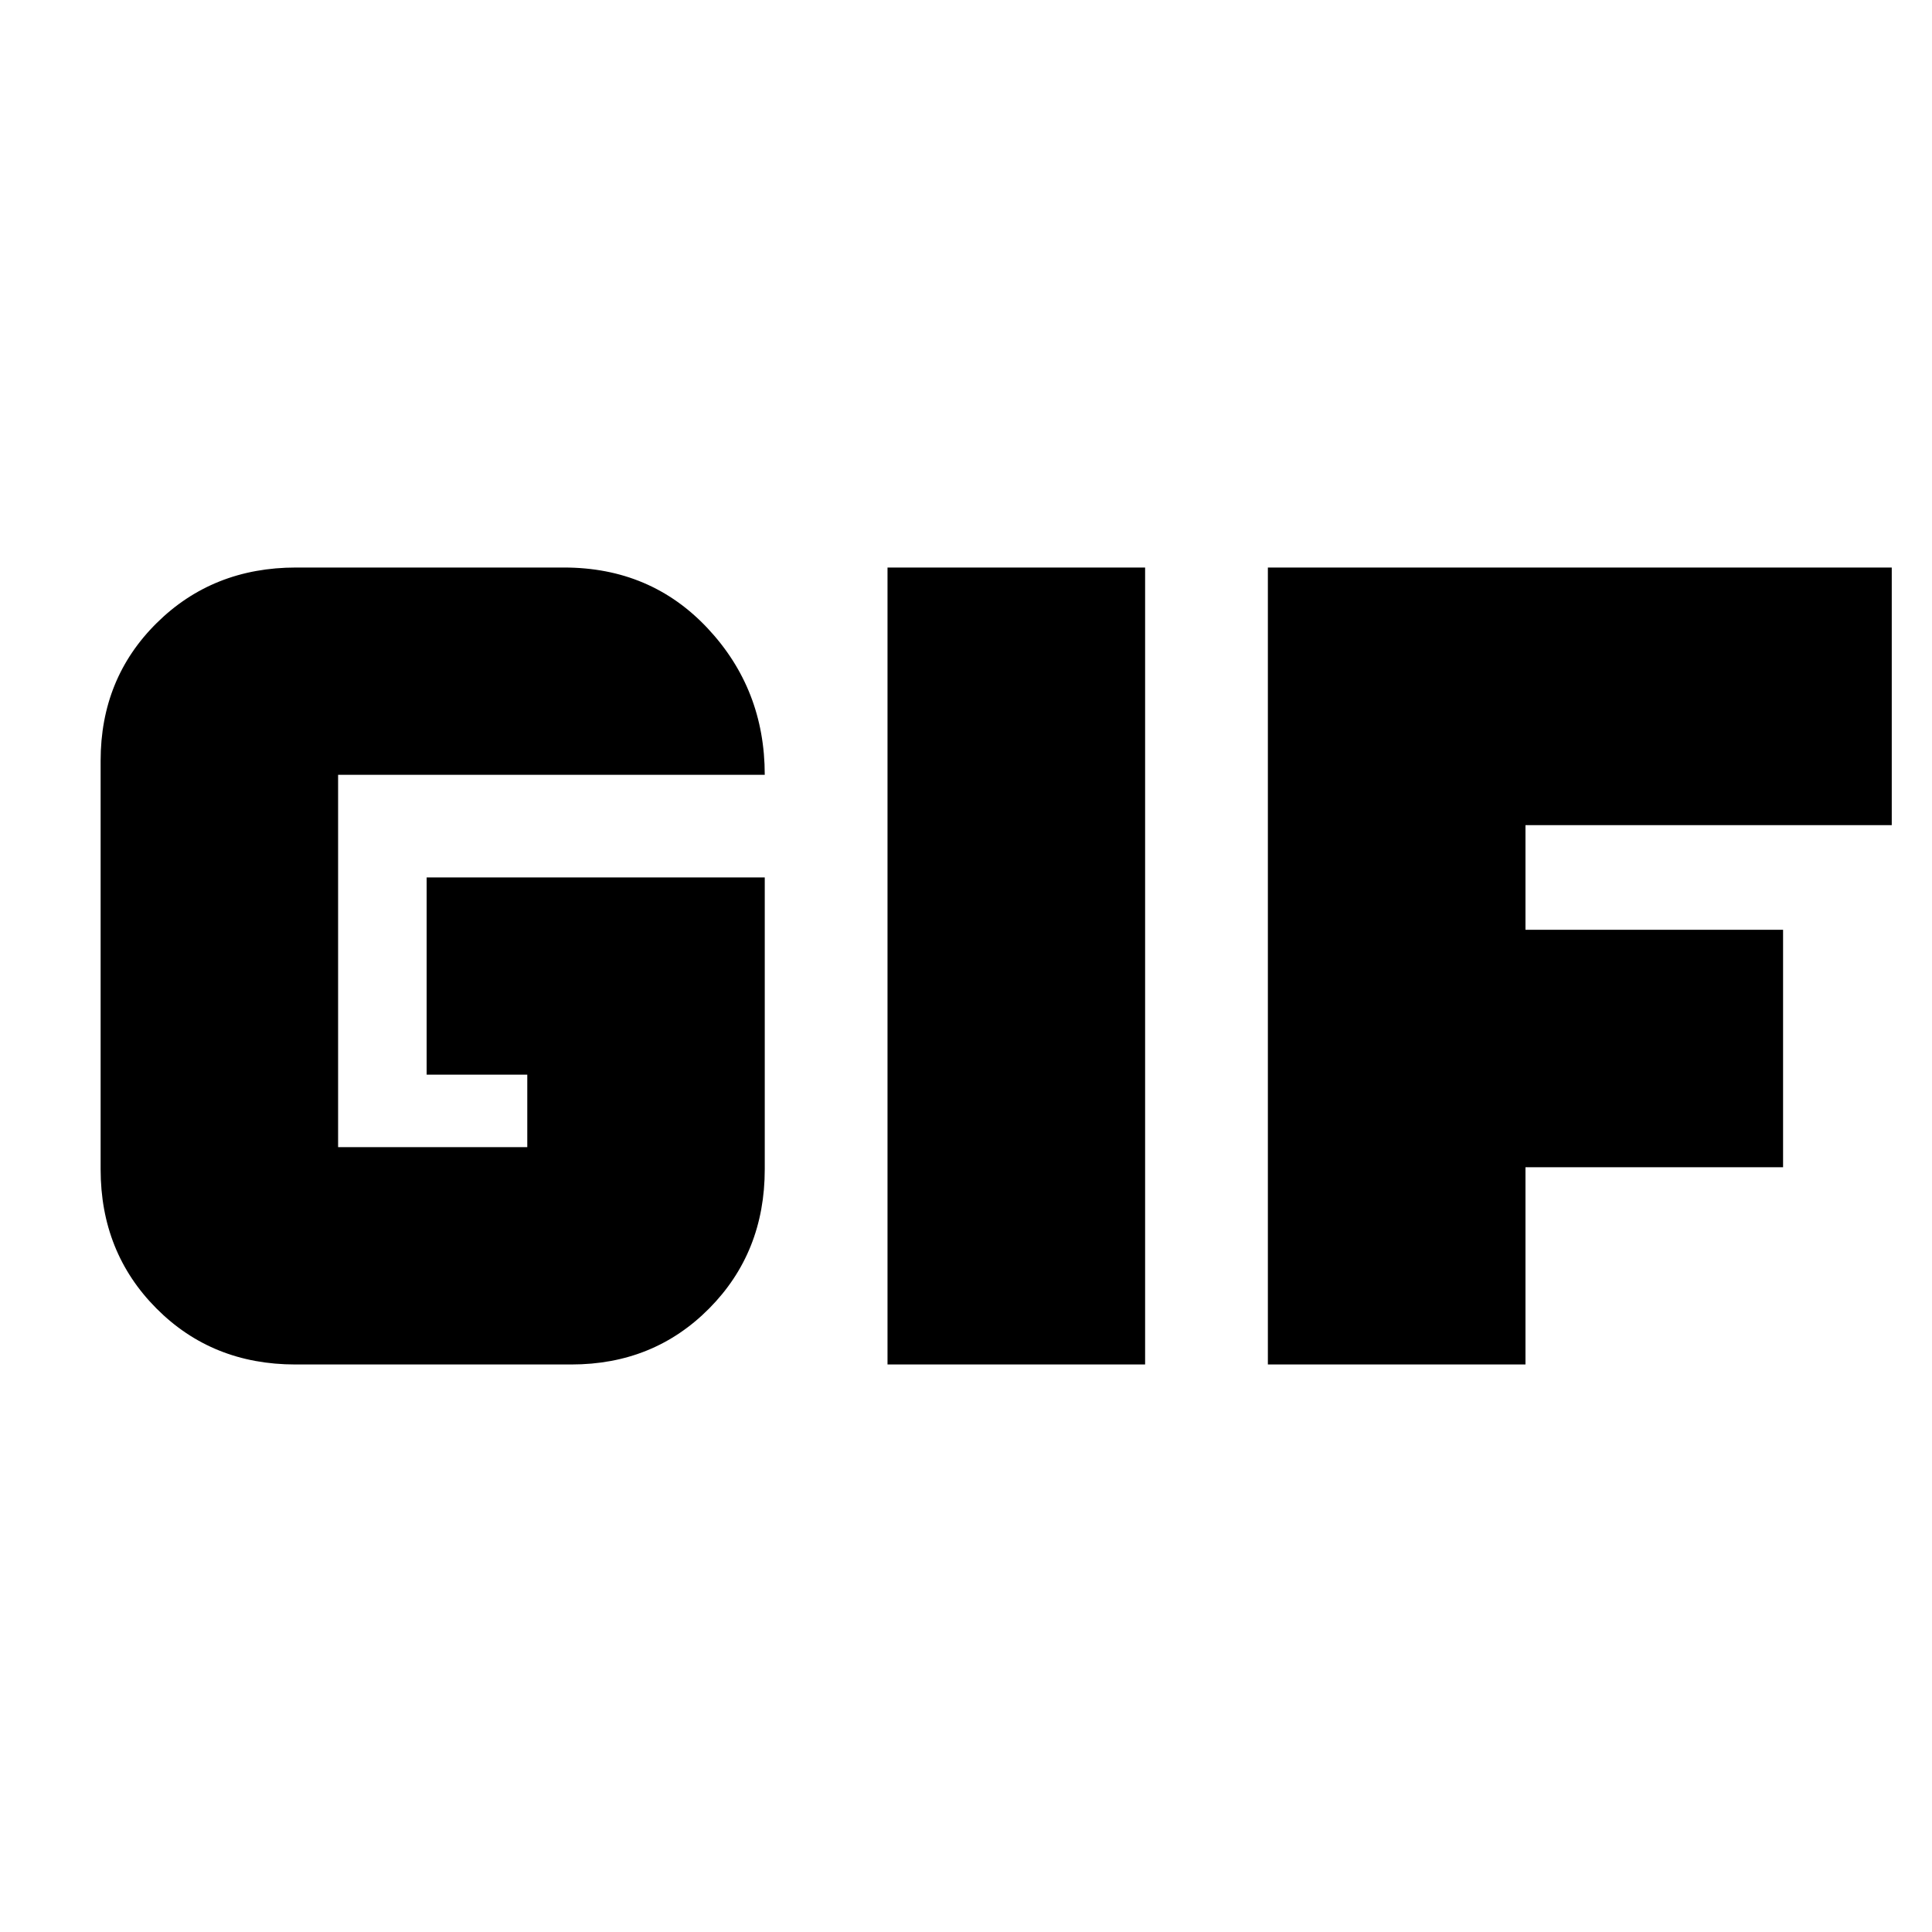 <svg xmlns="http://www.w3.org/2000/svg" height="20" viewBox="0 -960 960 960" width="20"><path d="M146.74-282q-41.33 0-69.03-27.86Q50-337.71 50-379v-203q0-40.88 27.88-68.44Q105.76-678 147.09-678h133.17q43.1 0 71.42 30.26Q380-617.49 380-575H168v185h94v-36h-50v-98h168v145q0 41.29-27.59 69.14Q324.82-282 283.91-282H146.74ZM441-282v-396h128v396H441Zm189 0v-396h310v128H758v52h128v118H758v98H630Z"/></svg>